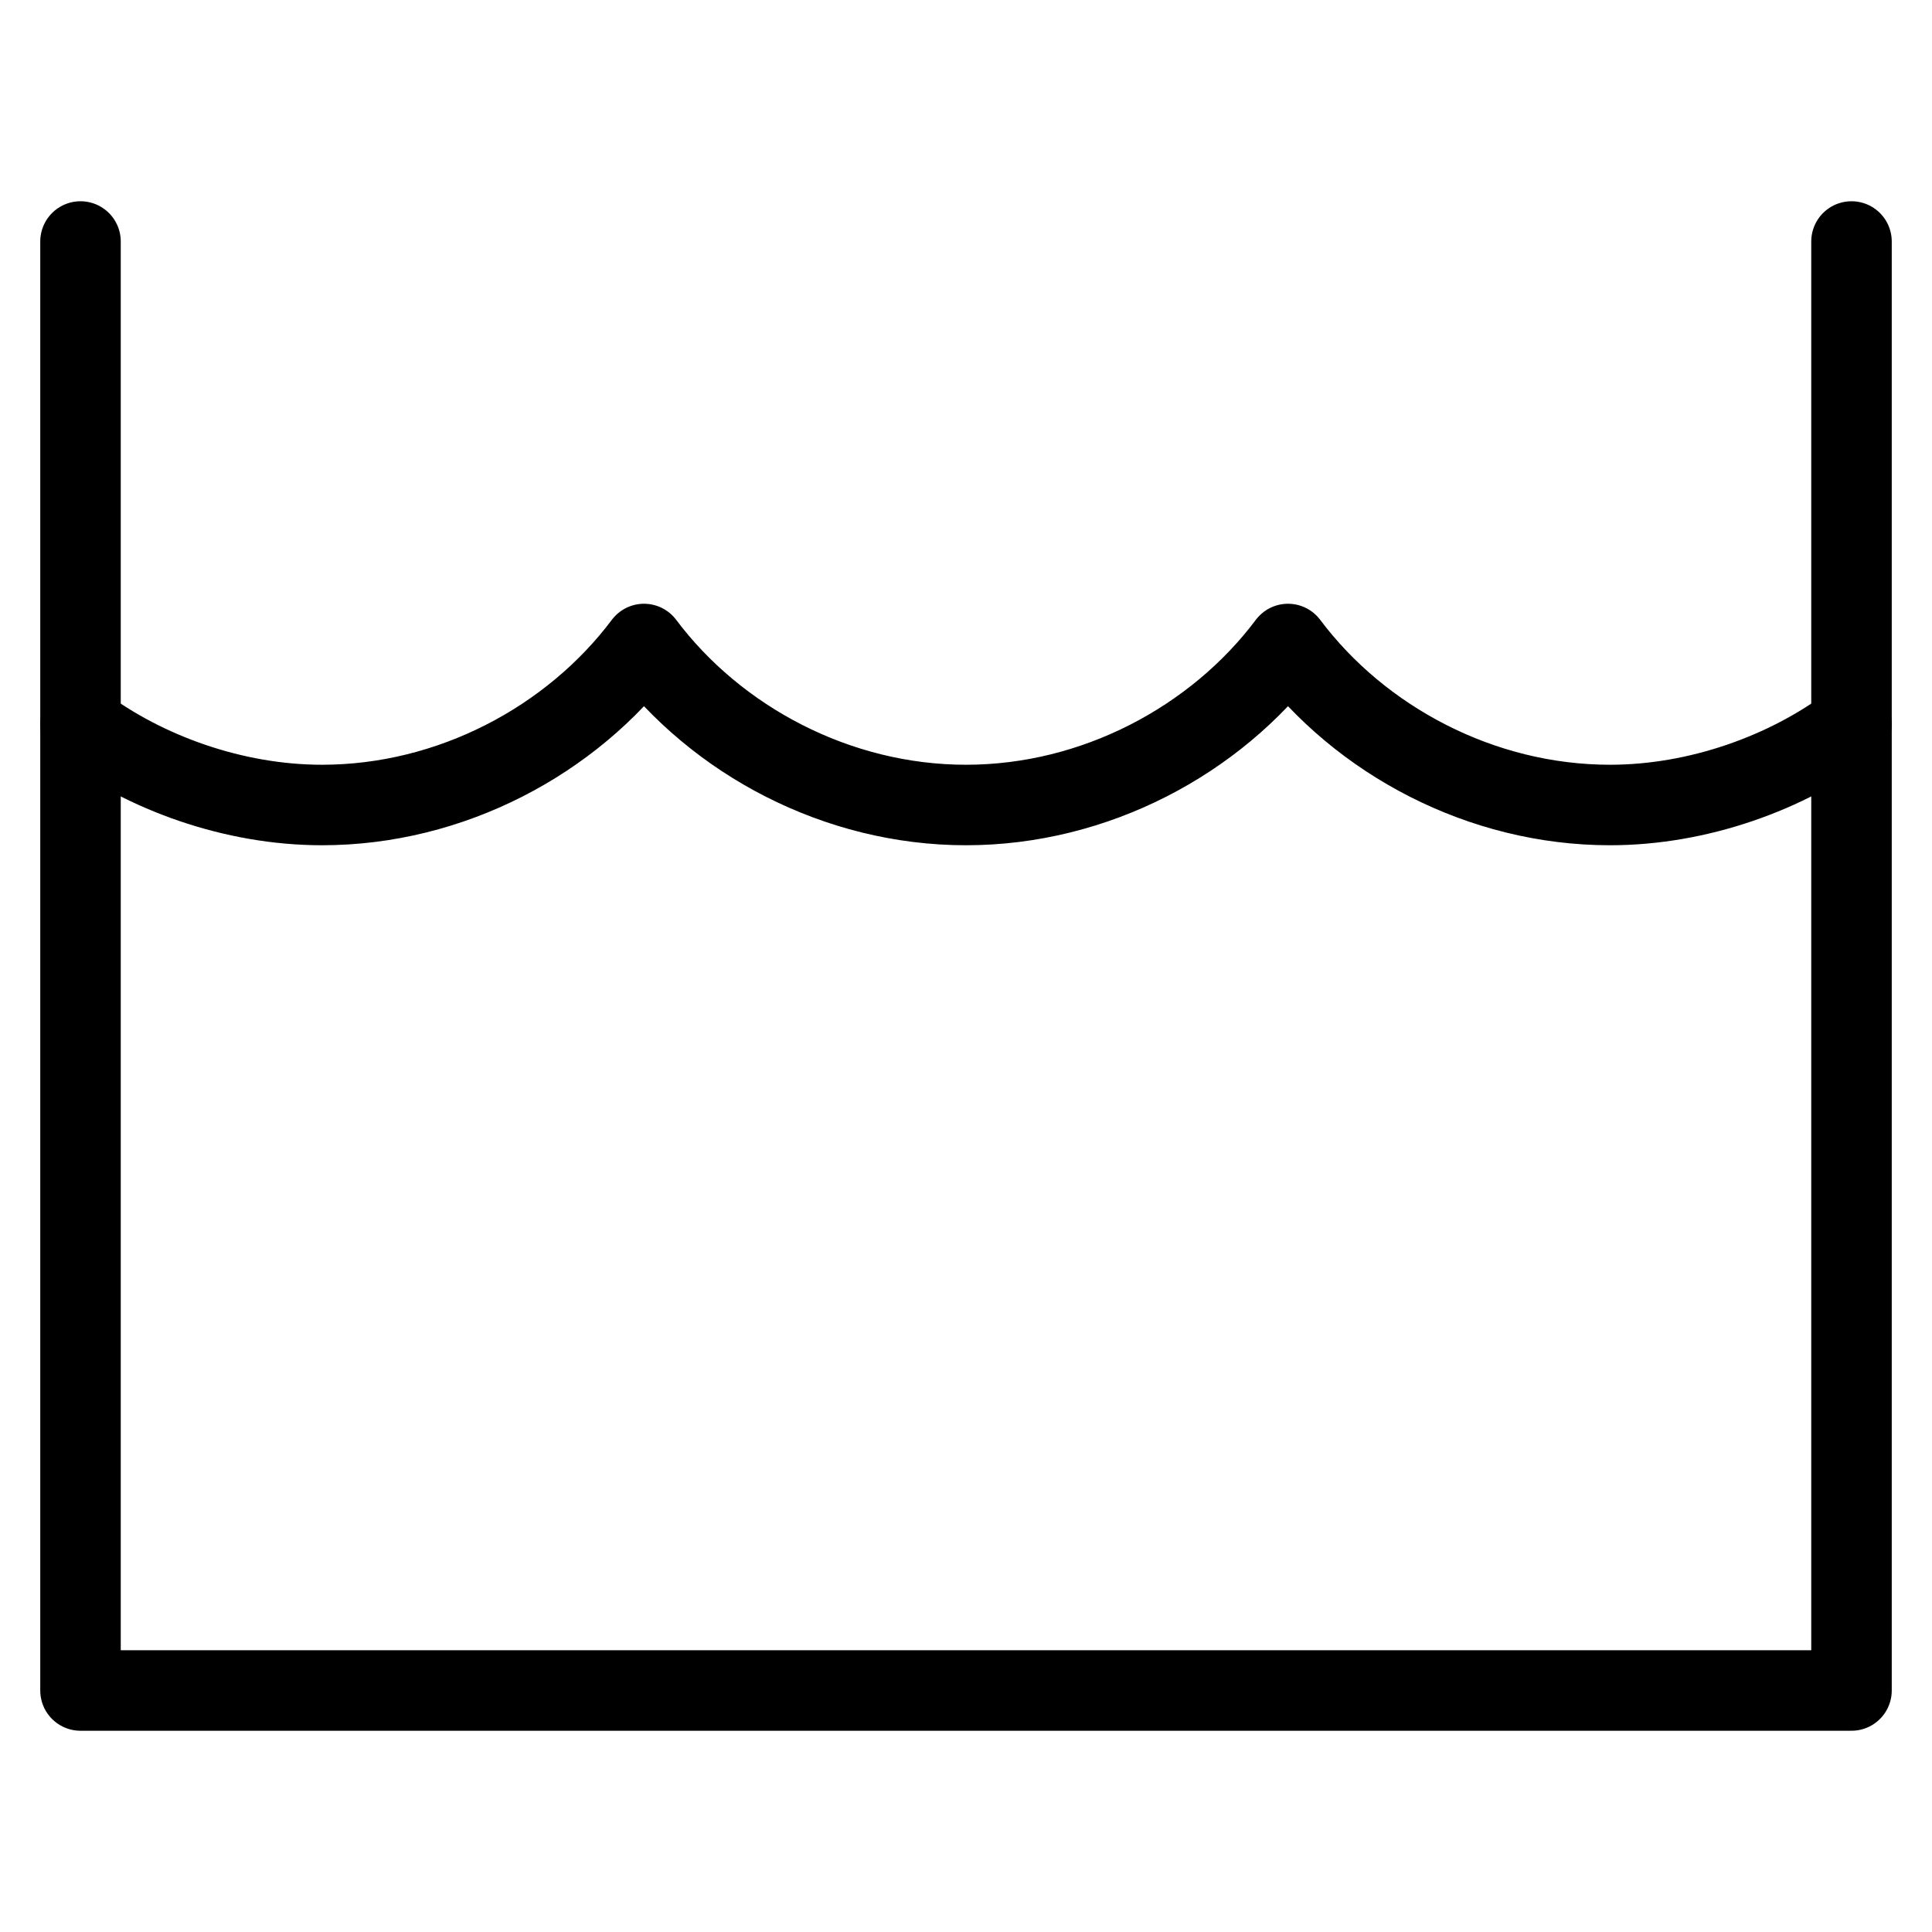 <svg xmlns="http://www.w3.org/2000/svg" viewBox="0 0 24 24" id="wpgb-icon">
  <path data-cap="butt" fill="none" stroke="currentColor" stroke-miterlimit="10" d="M1,9c0.8,0.6,1.9,1,3,1  c1.6,0,3.1-0.8,4-2c0.9,1.2,2.4,2,4,2s3.1-0.8,4-2c0.9,1.2,2.4,2,4,2c1.1,0,2.2-0.4,3-1" stroke-linejoin="round" stroke-linecap="round"></path>
  <polyline fill="none" stroke="currentColor" stroke-linecap="round" stroke-miterlimit="10" points="1,3 1,21 23,21   23,3 " stroke-linejoin="round"></polyline>
</svg>
